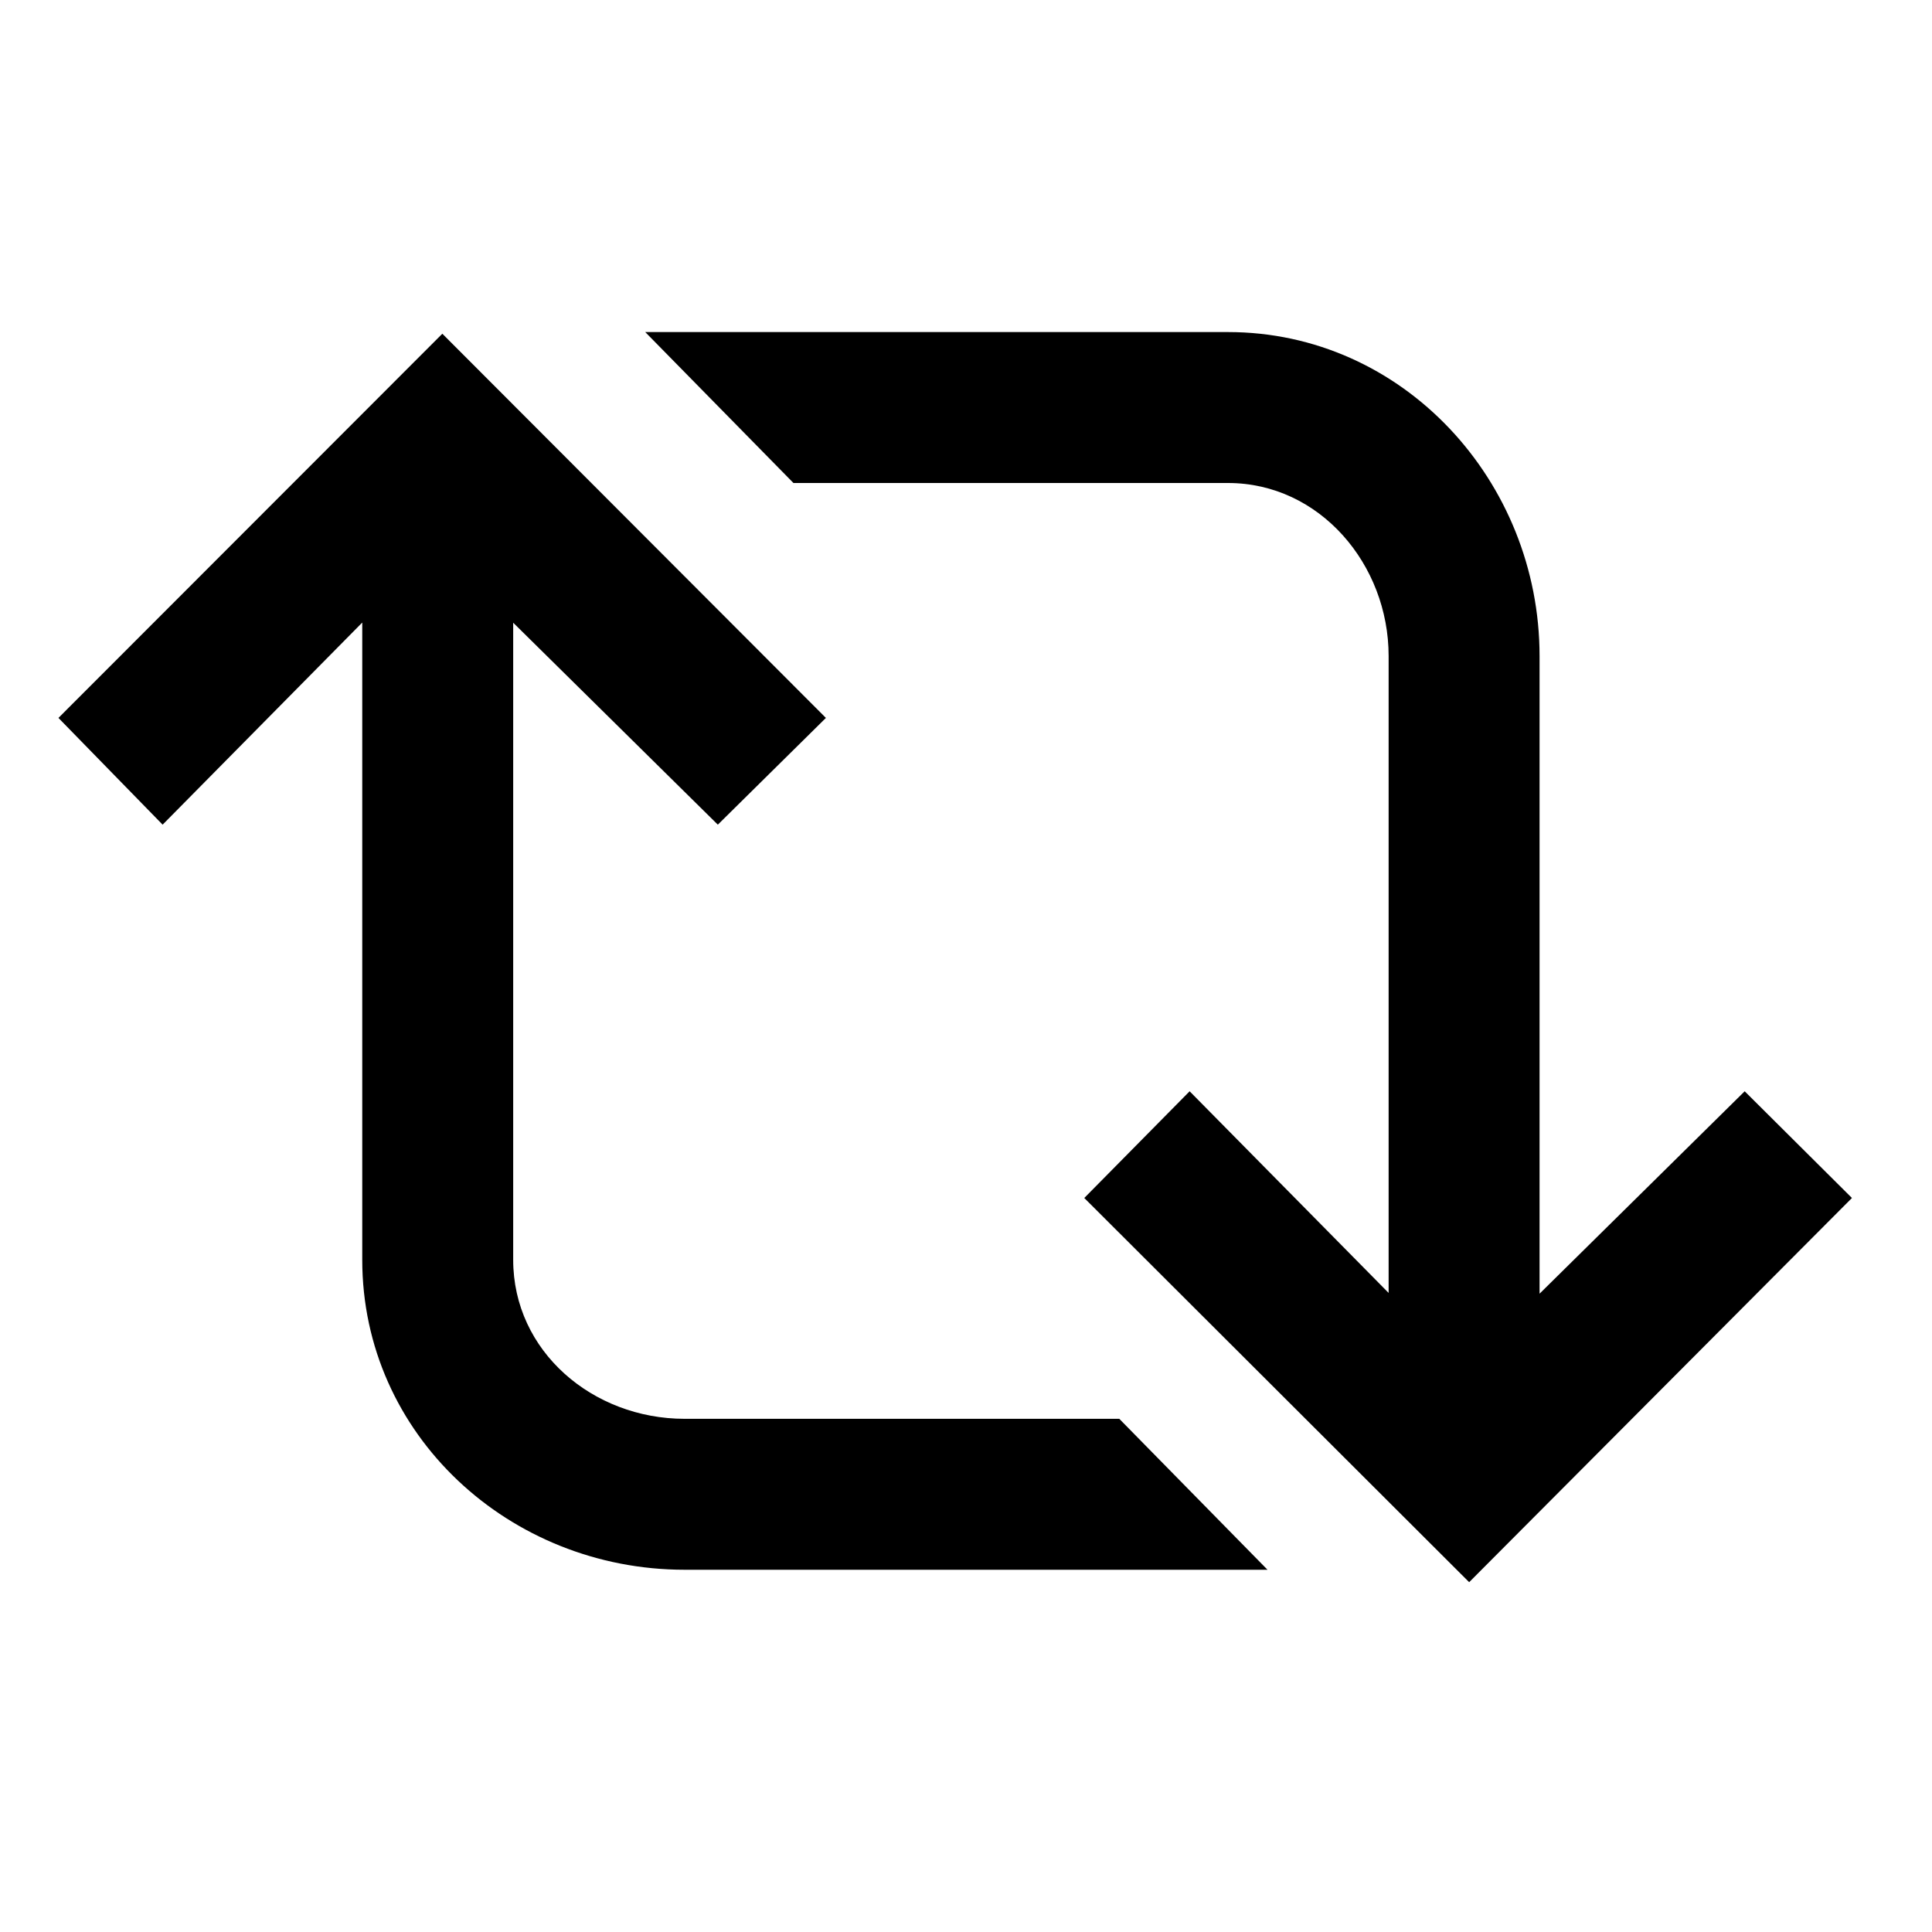                 <svg
                viewBox="0 0 1024 1024"
                version="1.1"
                xmlns="http://www.w3.org/2000/svg"
              >
                <path d="M924.72 578.4L816 685.68V347.728C816 254.944 743.648 176 650.864 176H341.984l78.56 80h230.32C699.456 256 736 299.12 736 347.728V685.28l-105.472-106.88-55.84 56.56 204 203.632 202.88-203.632-56.848-56.56zM362.848 752C314.272 752 272 716.32 272 667.712V330.048l108.464 107.04 57.28-56.576-203.296-203.632L30.976 380.512l55.216 56.576L192 329.968v337.76C192 760.48 270.08 832 362.848 832h308.96l-78.56-80h-230.4z" />
              </svg>